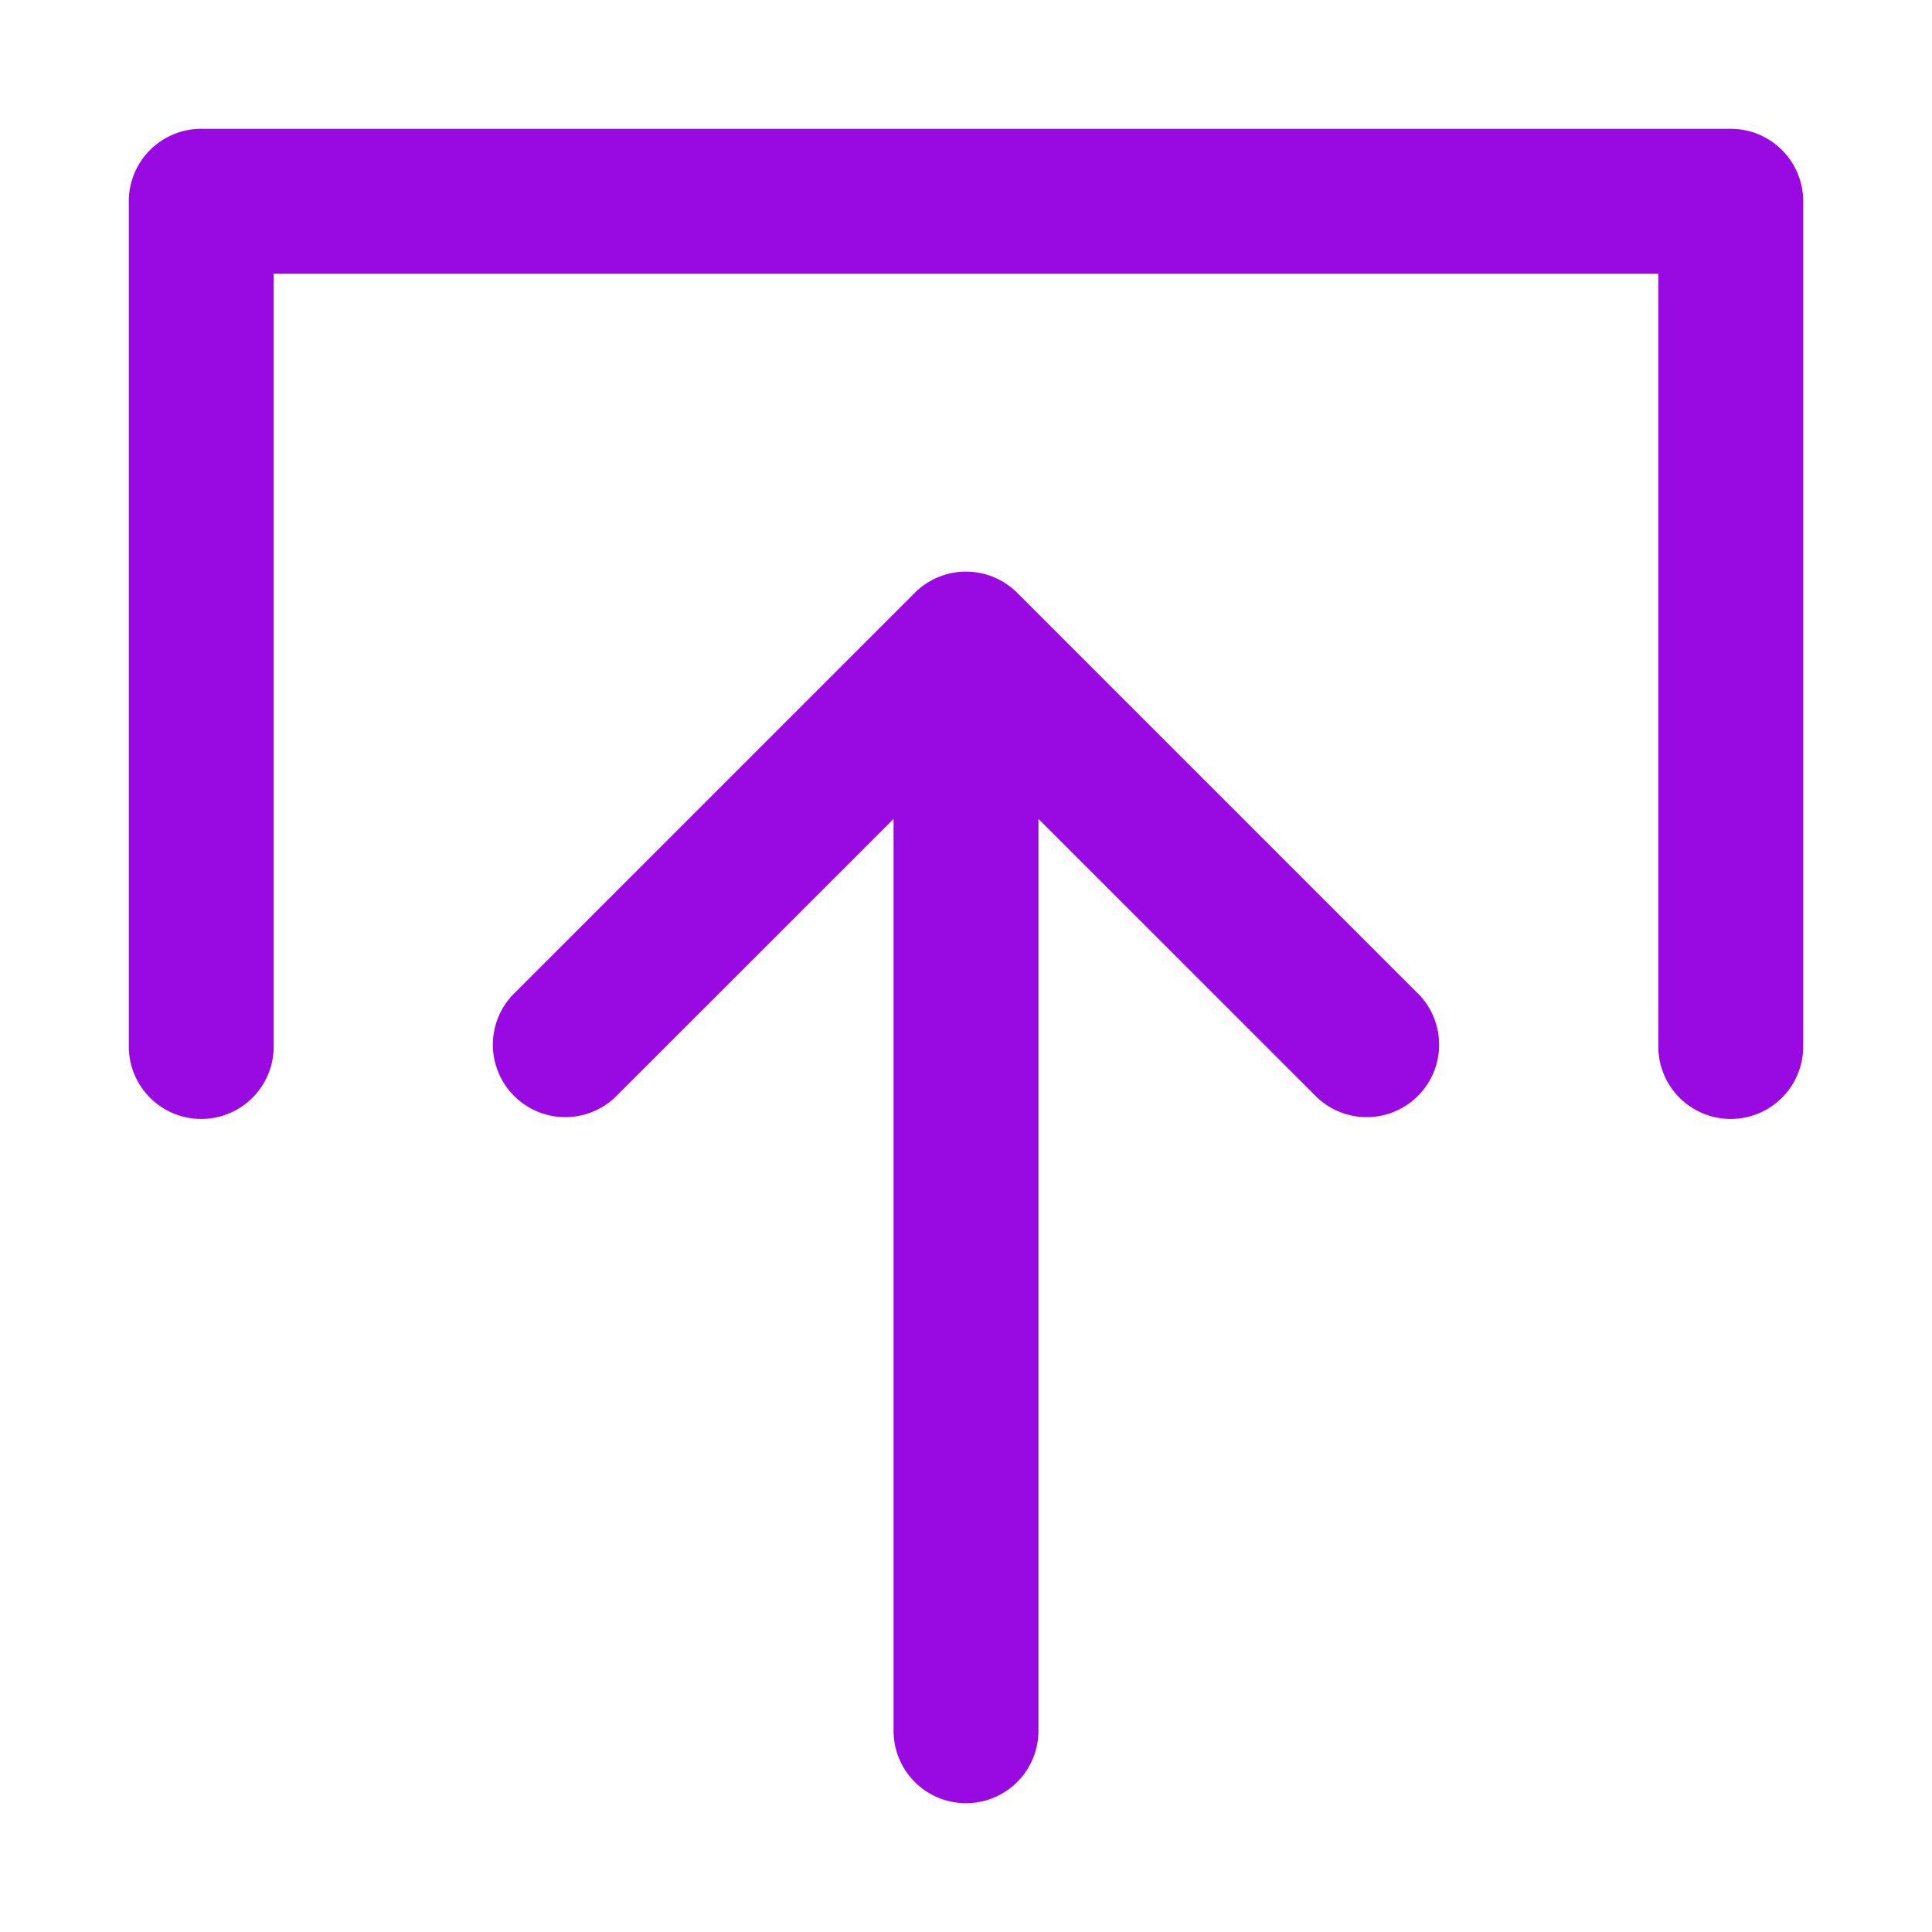 <?xml version="1.0" encoding="UTF-8"?>
<svg xmlns="http://www.w3.org/2000/svg" fill="none" viewBox="0 0 24 24"><path fill="#1E1E20" fill-rule="evenodd" d="M1.6 2.5a.9.9 0 0 1 .9-.9h19a.9.9 0 0 1 .9.9V13a.9.9 0 0 1-1.8 0V3.4H3.4V13a.9.9 0 0 1-1.8 0V2.5zm9.764 4.864a.9.9 0 0 1 1.272 0l5 5a.9.9 0 0 1-1.272 1.272L12.9 10.173V21.5a.9.9 0 0 1-1.8 0V10.173l-3.464 3.463a.9.9 0 0 1-1.272-1.272l5-5z" clip-rule="evenodd" style="fill: #990ae3;"/></svg>
